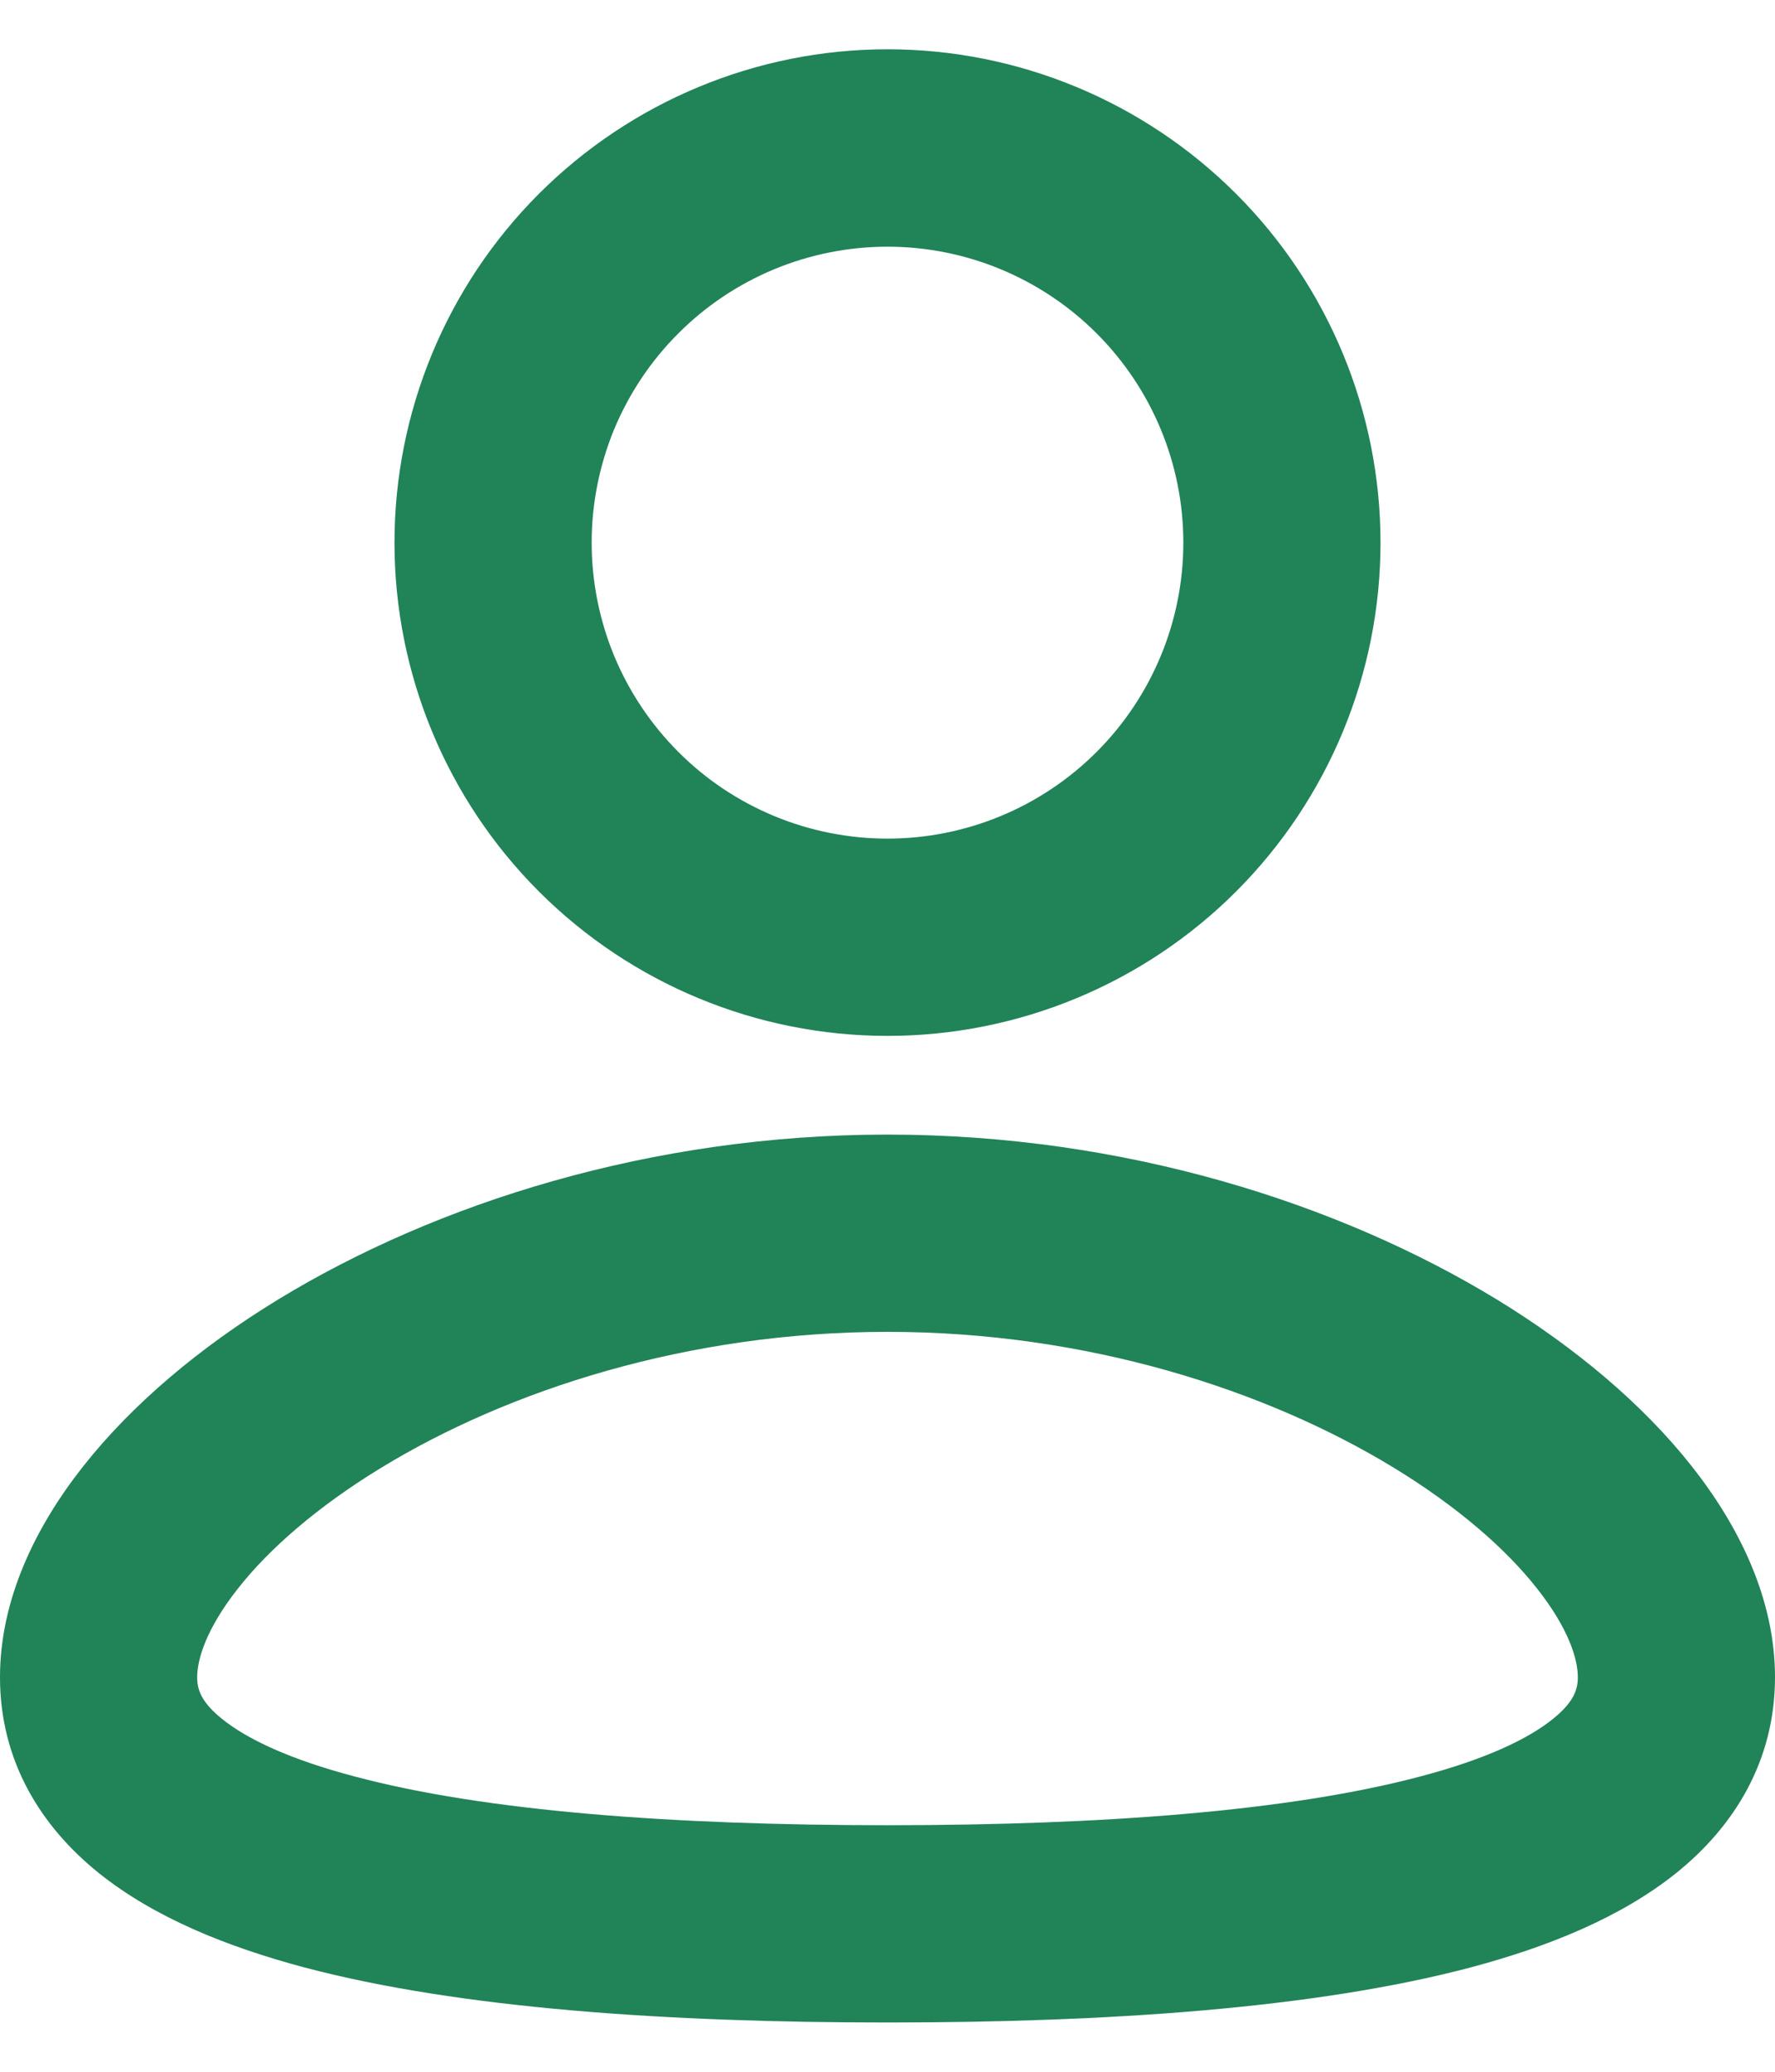 <svg width="12" height="14" viewBox="0 0 12 14" fill="none" xmlns="http://www.w3.org/2000/svg">
<path fill-rule="evenodd" clip-rule="evenodd" d="M6 7.667C7.597 7.667 9.05 8.13 10.119 8.781C10.652 9.107 11.108 9.491 11.437 9.908C11.761 10.318 12 10.809 12 11.334C12 11.897 11.726 12.341 11.331 12.658C10.958 12.957 10.465 13.156 9.942 13.295C8.89 13.573 7.486 13.667 6 13.667C4.514 13.667 3.11 13.573 2.058 13.295C1.535 13.156 1.042 12.957 0.669 12.658C0.273 12.34 0 11.897 0 11.334C0 10.809 0.239 10.318 0.563 9.908C0.892 9.491 1.347 9.107 1.881 8.781C2.95 8.13 4.403 7.667 6 7.667ZM6 9C4.651 9 3.438 9.393 2.576 9.919C2.145 10.182 1.819 10.467 1.609 10.734C1.393 11.008 1.333 11.214 1.333 11.334C1.333 11.415 1.358 11.501 1.503 11.617C1.669 11.751 1.958 11.889 2.399 12.005C3.278 12.239 4.541 12.334 6 12.334C7.46 12.334 8.722 12.238 9.6 12.005C10.042 11.889 10.331 11.751 10.497 11.617C10.642 11.501 10.667 11.415 10.667 11.334C10.667 11.213 10.607 11.008 10.391 10.734C10.181 10.467 9.855 10.182 9.424 9.919C8.562 9.393 7.349 9 6 9ZM6 0.333C6.884 0.333 7.732 0.685 8.357 1.31C8.982 1.935 9.333 2.783 9.333 3.667C9.333 4.551 8.982 5.399 8.357 6.024C7.732 6.649 6.884 7 6 7C5.116 7 4.268 6.649 3.643 6.024C3.018 5.399 2.667 4.551 2.667 3.667C2.667 2.783 3.018 1.935 3.643 1.31C4.268 0.685 5.116 0.333 6 0.333ZM6 1.667C5.737 1.667 5.477 1.719 5.235 1.819C4.992 1.92 4.771 2.067 4.586 2.253C4.4 2.438 4.253 2.659 4.152 2.901C4.052 3.144 4 3.404 4 3.667C4 3.929 4.052 4.19 4.152 4.432C4.253 4.675 4.4 4.895 4.586 5.081C4.771 5.267 4.992 5.414 5.235 5.515C5.477 5.615 5.737 5.667 6 5.667C6.53 5.667 7.039 5.456 7.414 5.081C7.789 4.706 8 4.197 8 3.667C8 3.136 7.789 2.628 7.414 2.253C7.039 1.878 6.53 1.667 6 1.667Z" fill="#218358"/>
</svg>
